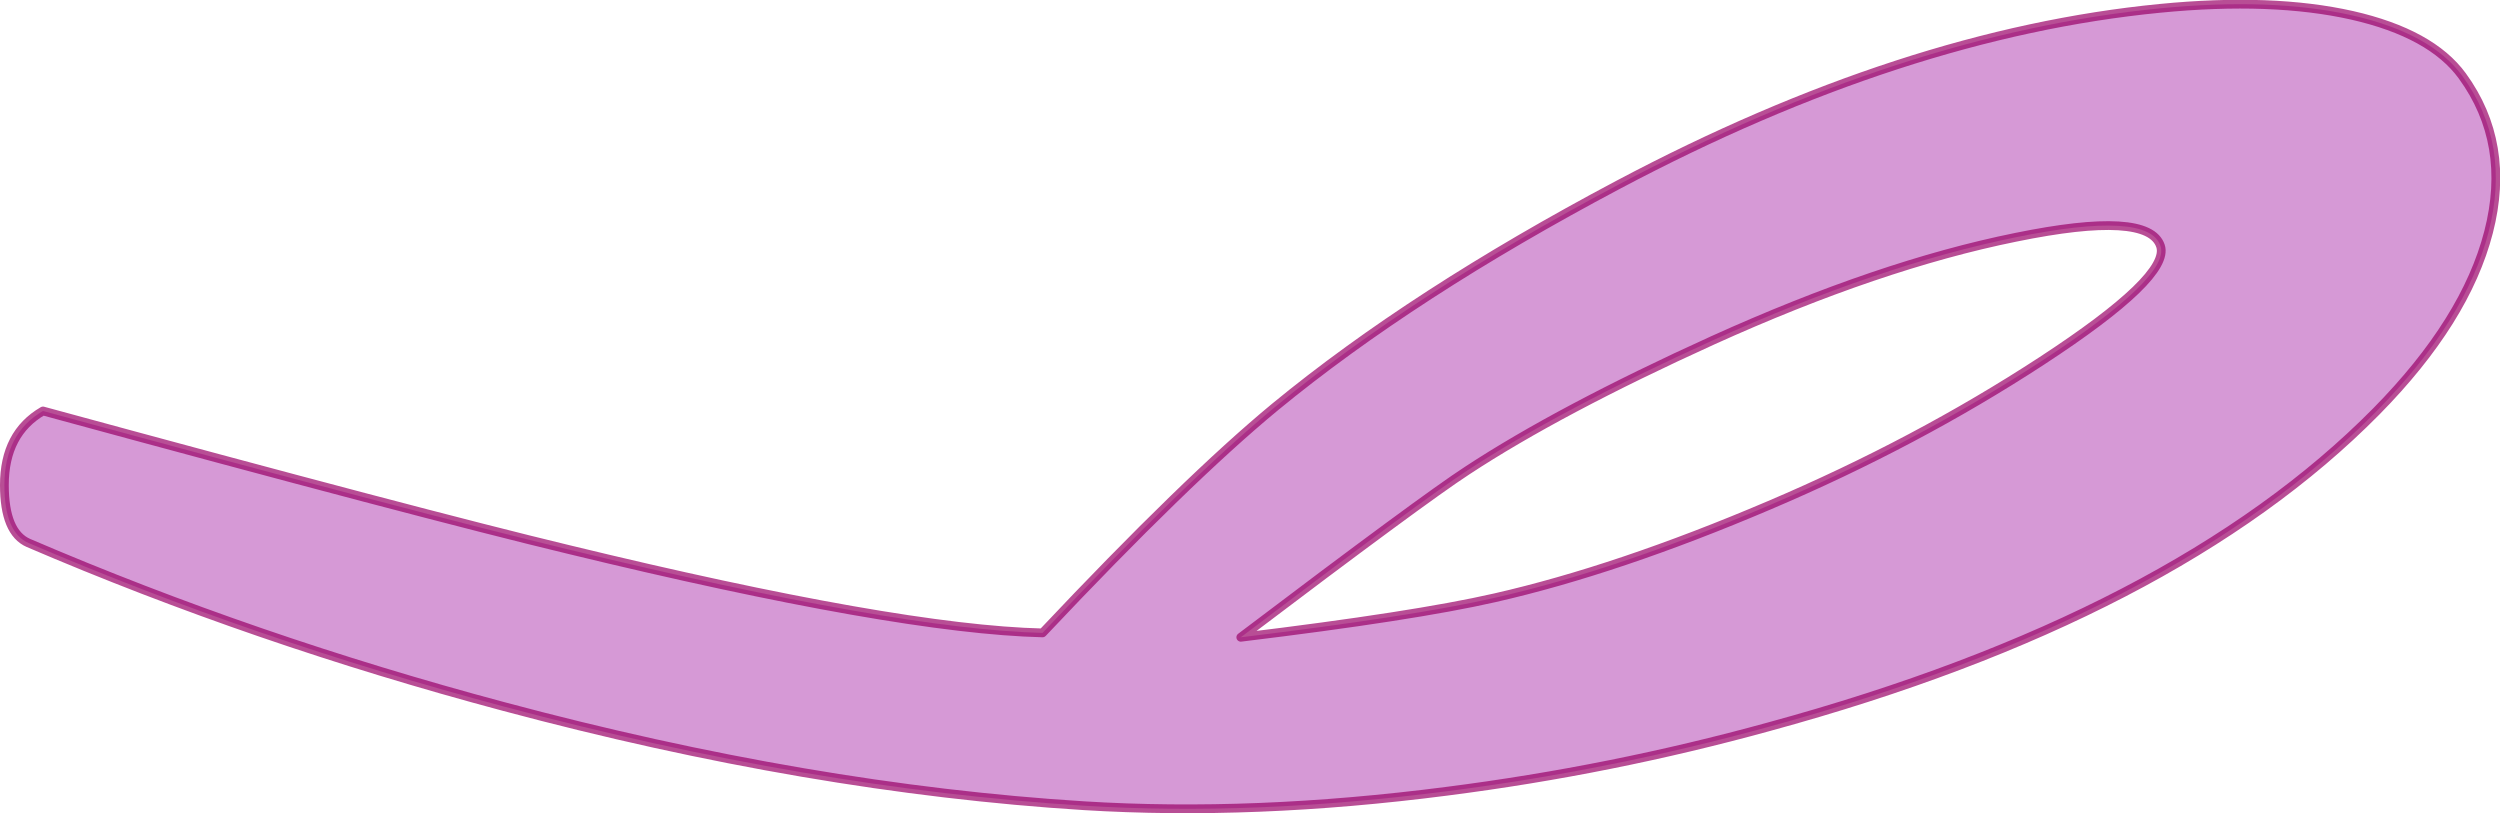 <?xml version="1.0" encoding="UTF-8" standalone="no"?>
<svg xmlns:ffdec="https://www.free-decompiler.com/flash" xmlns:xlink="http://www.w3.org/1999/xlink" ffdec:objectType="shape" height="92.7px" width="285.0px" xmlns="http://www.w3.org/2000/svg">
  <g transform="matrix(1.0, 0.0, 0.0, 1.0, 109.2, 64.05)">
    <path d="M36.15 -17.65 Q51.9 -30.6 75.3 -43.0 107.85 -60.25 137.05 -63.1 149.85 -64.35 158.95 -62.3 167.95 -60.25 171.5 -55.4 177.1 -47.7 174.5 -37.6 171.9 -27.5 161.7 -17.15 138.65 6.2 92.45 18.8 74.5 23.75 55.75 26.15 33.7 29.0 14.35 27.8 -16.85 25.85 -51.75 16.5 -80.2 8.9 -105.95 -2.15 -108.7 -3.35 -108.7 -8.75 -108.7 -14.65 -104.3 -17.2 -61.0 -5.4 -44.35 -1.4 -6.9 7.7 9.65 8.1 26.1 -9.35 36.15 -17.65 M86.05 -25.25 Q68.55 -17.3 58.05 -10.4 53.05 -7.15 32.25 8.6 52.0 6.2 61.2 4.1 75.25 0.9 92.5 -6.45 109.3 -13.6 123.55 -22.9 138.25 -32.5 137.1 -36.0 135.75 -40.1 120.6 -37.0 105.05 -33.85 86.05 -25.25" fill="#990099" fill-opacity="0.4" fill-rule="evenodd" stroke="none"/>
    <path d="M36.15 -17.65 Q26.1 -9.35 9.65 8.1 -6.9 7.7 -44.35 -1.4 -61.0 -5.4 -104.3 -17.2 -108.7 -14.65 -108.7 -8.75 -108.7 -3.35 -105.95 -2.15 -80.2 8.9 -51.75 16.5 -16.85 25.85 14.35 27.8 33.7 29.0 55.75 26.15 74.5 23.75 92.45 18.8 138.65 6.2 161.7 -17.15 171.9 -27.5 174.5 -37.6 177.1 -47.7 171.5 -55.4 167.95 -60.25 158.95 -62.3 149.85 -64.35 137.05 -63.1 107.85 -60.25 75.3 -43.0 51.9 -30.6 36.15 -17.65 M86.05 -25.25 Q68.55 -17.3 58.05 -10.4 53.05 -7.15 32.25 8.6 52.0 6.2 61.2 4.1 75.25 0.9 92.5 -6.45 109.3 -13.6 123.55 -22.9 138.25 -32.5 137.1 -36.0 135.75 -40.1 120.6 -37.0 105.05 -33.85 86.05 -25.25 Z" fill="none" stroke="#990066" stroke-linecap="round" stroke-linejoin="round" stroke-opacity="0.694" stroke-width="1.0"/>
  </g>
</svg>
